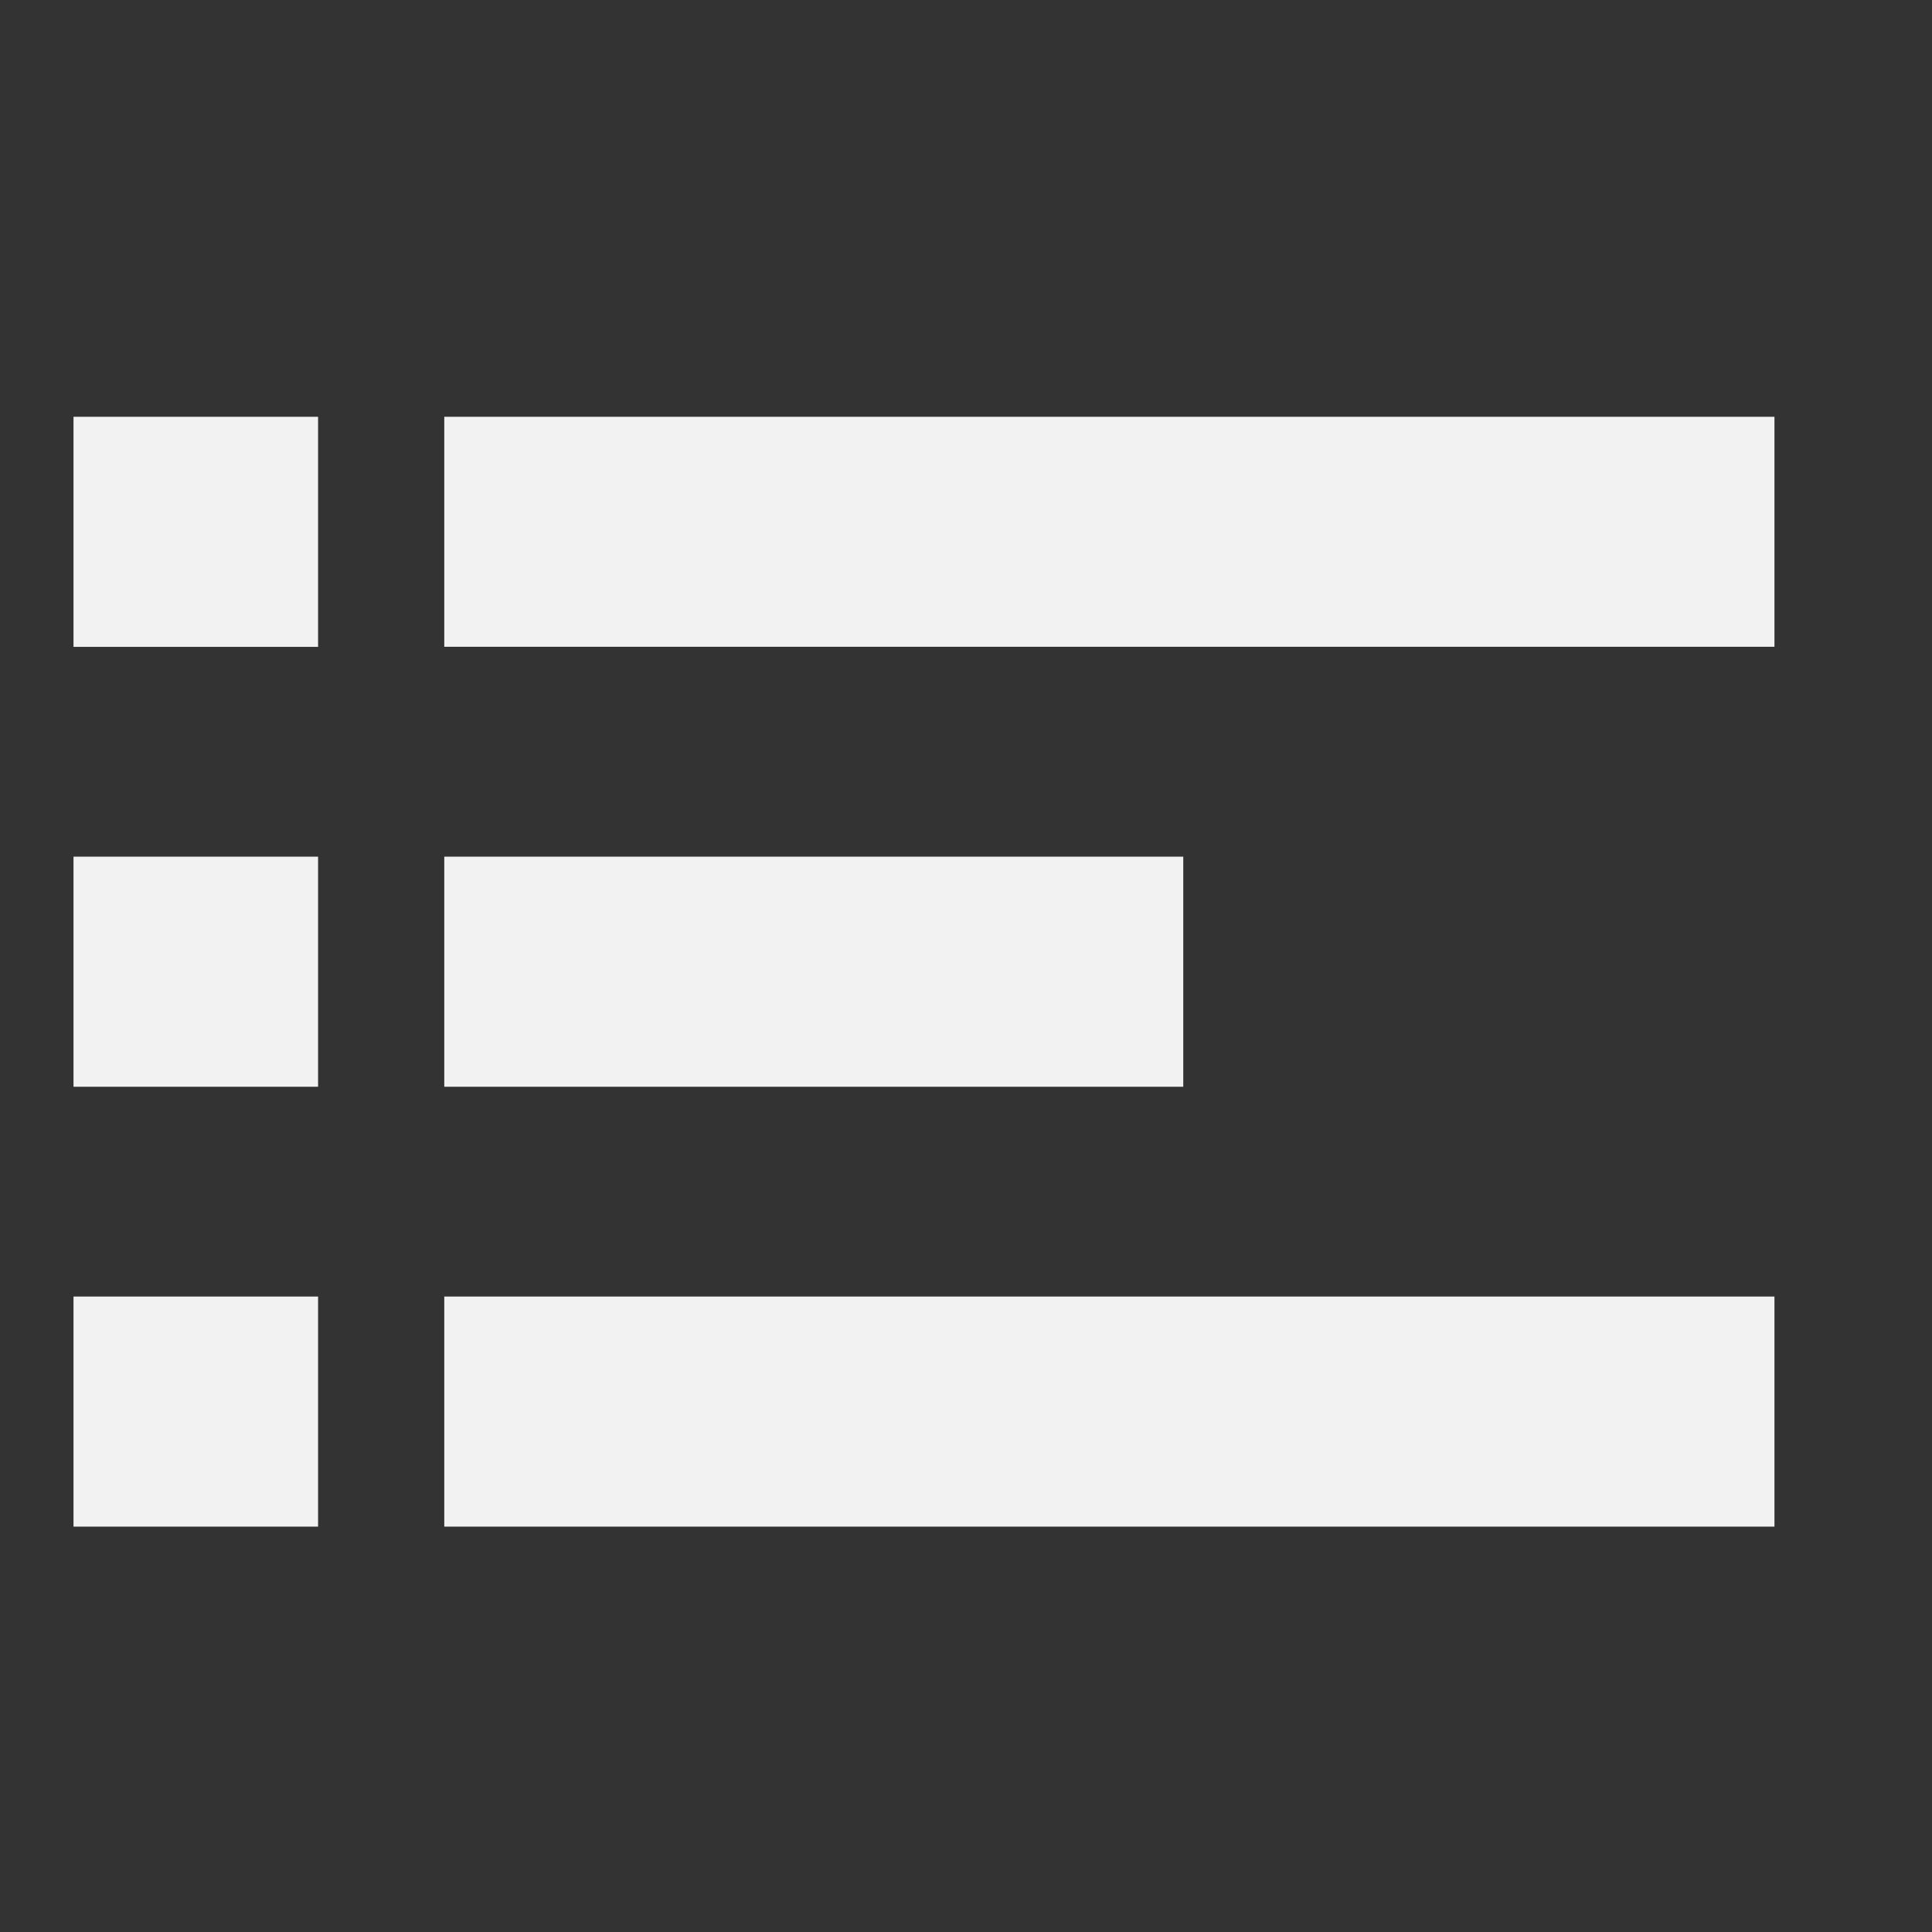 <?xml version="1.0" encoding="UTF-8" standalone="no"?>
<svg
   xmlns:dc="http://purl.org/dc/elements/1.1/"
   xmlns:cc="http://creativecommons.org/ns#"
   xmlns:rdf="http://www.w3.org/1999/02/22-rdf-syntax-ns#"
   xmlns:svg="http://www.w3.org/2000/svg"
   xmlns="http://www.w3.org/2000/svg"
   xmlns:sodipodi="http://sodipodi.sourceforge.net/DTD/sodipodi-0.dtd"
   xmlns:inkscape="http://www.inkscape.org/namespaces/inkscape"
   width="22"
   viewBox="0 0 22 22"
   version="1.1"
   height="22"
   id="svg4"
   sodipodi:docname="launcher2.svg"
   inkscape:version="0.92.4 (5da689c313, 2019-01-14)">
  <rect x="0" y="0" width="22" height="22" fill="#333333" stroke="none"/>
  <defs
     id="defs8" />
  <sodipodi:namedview
     pagecolor="#ffffff"
     bordercolor="#666666"
     borderopacity="1"
     objecttolerance="10"
     gridtolerance="10"
     guidetolerance="10"
     inkscape:pageopacity="0"
     inkscape:pageshadow="2"
     inkscape:window-width="1920"
     inkscape:window-height="1022"
     id="namedview6"
     showgrid="false"
     inkscape:pagecheckerboard="true"
     inkscape:zoom="15.706089"
     inkscape:cx="-4.1374019"
     inkscape:cy="6.4317475"
     inkscape:window-x="0"
     inkscape:window-y="30"
     inkscape:window-maximized="1"
     inkscape:current-layer="svg4" />
  <rect
     style="opacity:1;fill:#f2f2f2;fill-opacity:1;stroke:none;stroke-width:1.771;stroke-linecap:round;stroke-miterlimit:4;stroke-dasharray:none;stroke-opacity:1"
     id="rect884"
     width="2.785"
     height="2.62"
     x="0.837"
     y="4.746"
     rx="0"
     ry="0" />
  <rect
     ry="0"
     rx="0"
     y="9.755"
     x="0.837"
     height="2.62"
     width="2.785"
     id="rect886"
     style="opacity:1;fill:#f2f2f2;fill-opacity:1;stroke:none;stroke-width:1.771;stroke-linecap:round;stroke-miterlimit:4;stroke-dasharray:none;stroke-opacity:1" />
  <rect
     style="opacity:1;fill:#f2f2f2;fill-opacity:1;stroke:none;stroke-width:1.771;stroke-linecap:round;stroke-miterlimit:4;stroke-dasharray:none;stroke-opacity:1"
     id="rect888"
     width="2.785"
     height="2.62"
     x="0.837"
     y="14.764"
     rx="0"
     ry="0" />
  <path
     style="opacity:1;fill:#f2f2f2;fill-opacity:1;stroke:none;stroke-width:1.771;stroke-linecap:round;stroke-miterlimit:4;stroke-dasharray:none;stroke-opacity:1"
     d="M 5.059,4.746 H 20.206 V 7.365 H 5.059 Z"
     id="rect890"
     inkscape:connector-curvature="0"
     sodipodi:nodetypes="ccccc" />
  <path
     style="opacity:1;fill:#f2f2f2;fill-opacity:1;stroke:none;stroke-width:1.771;stroke-linecap:round;stroke-miterlimit:4;stroke-dasharray:none;stroke-opacity:1"
     d="M 5.059,9.755 H 13.474 V 12.375 H 5.059 Z"
     id="rect892"
     inkscape:connector-curvature="0"
     sodipodi:nodetypes="ccccc" />
  <path
     style="opacity:1;fill:#f2f2f2;fill-opacity:1;stroke:none;stroke-width:1.771;stroke-linecap:round;stroke-miterlimit:4;stroke-dasharray:none;stroke-opacity:1"
     d="M 5.059,14.764 H 20.206 v 2.62 H 5.059 Z"
     id="rect894"
     inkscape:connector-curvature="0"
     sodipodi:nodetypes="ccccc" />
</svg>
